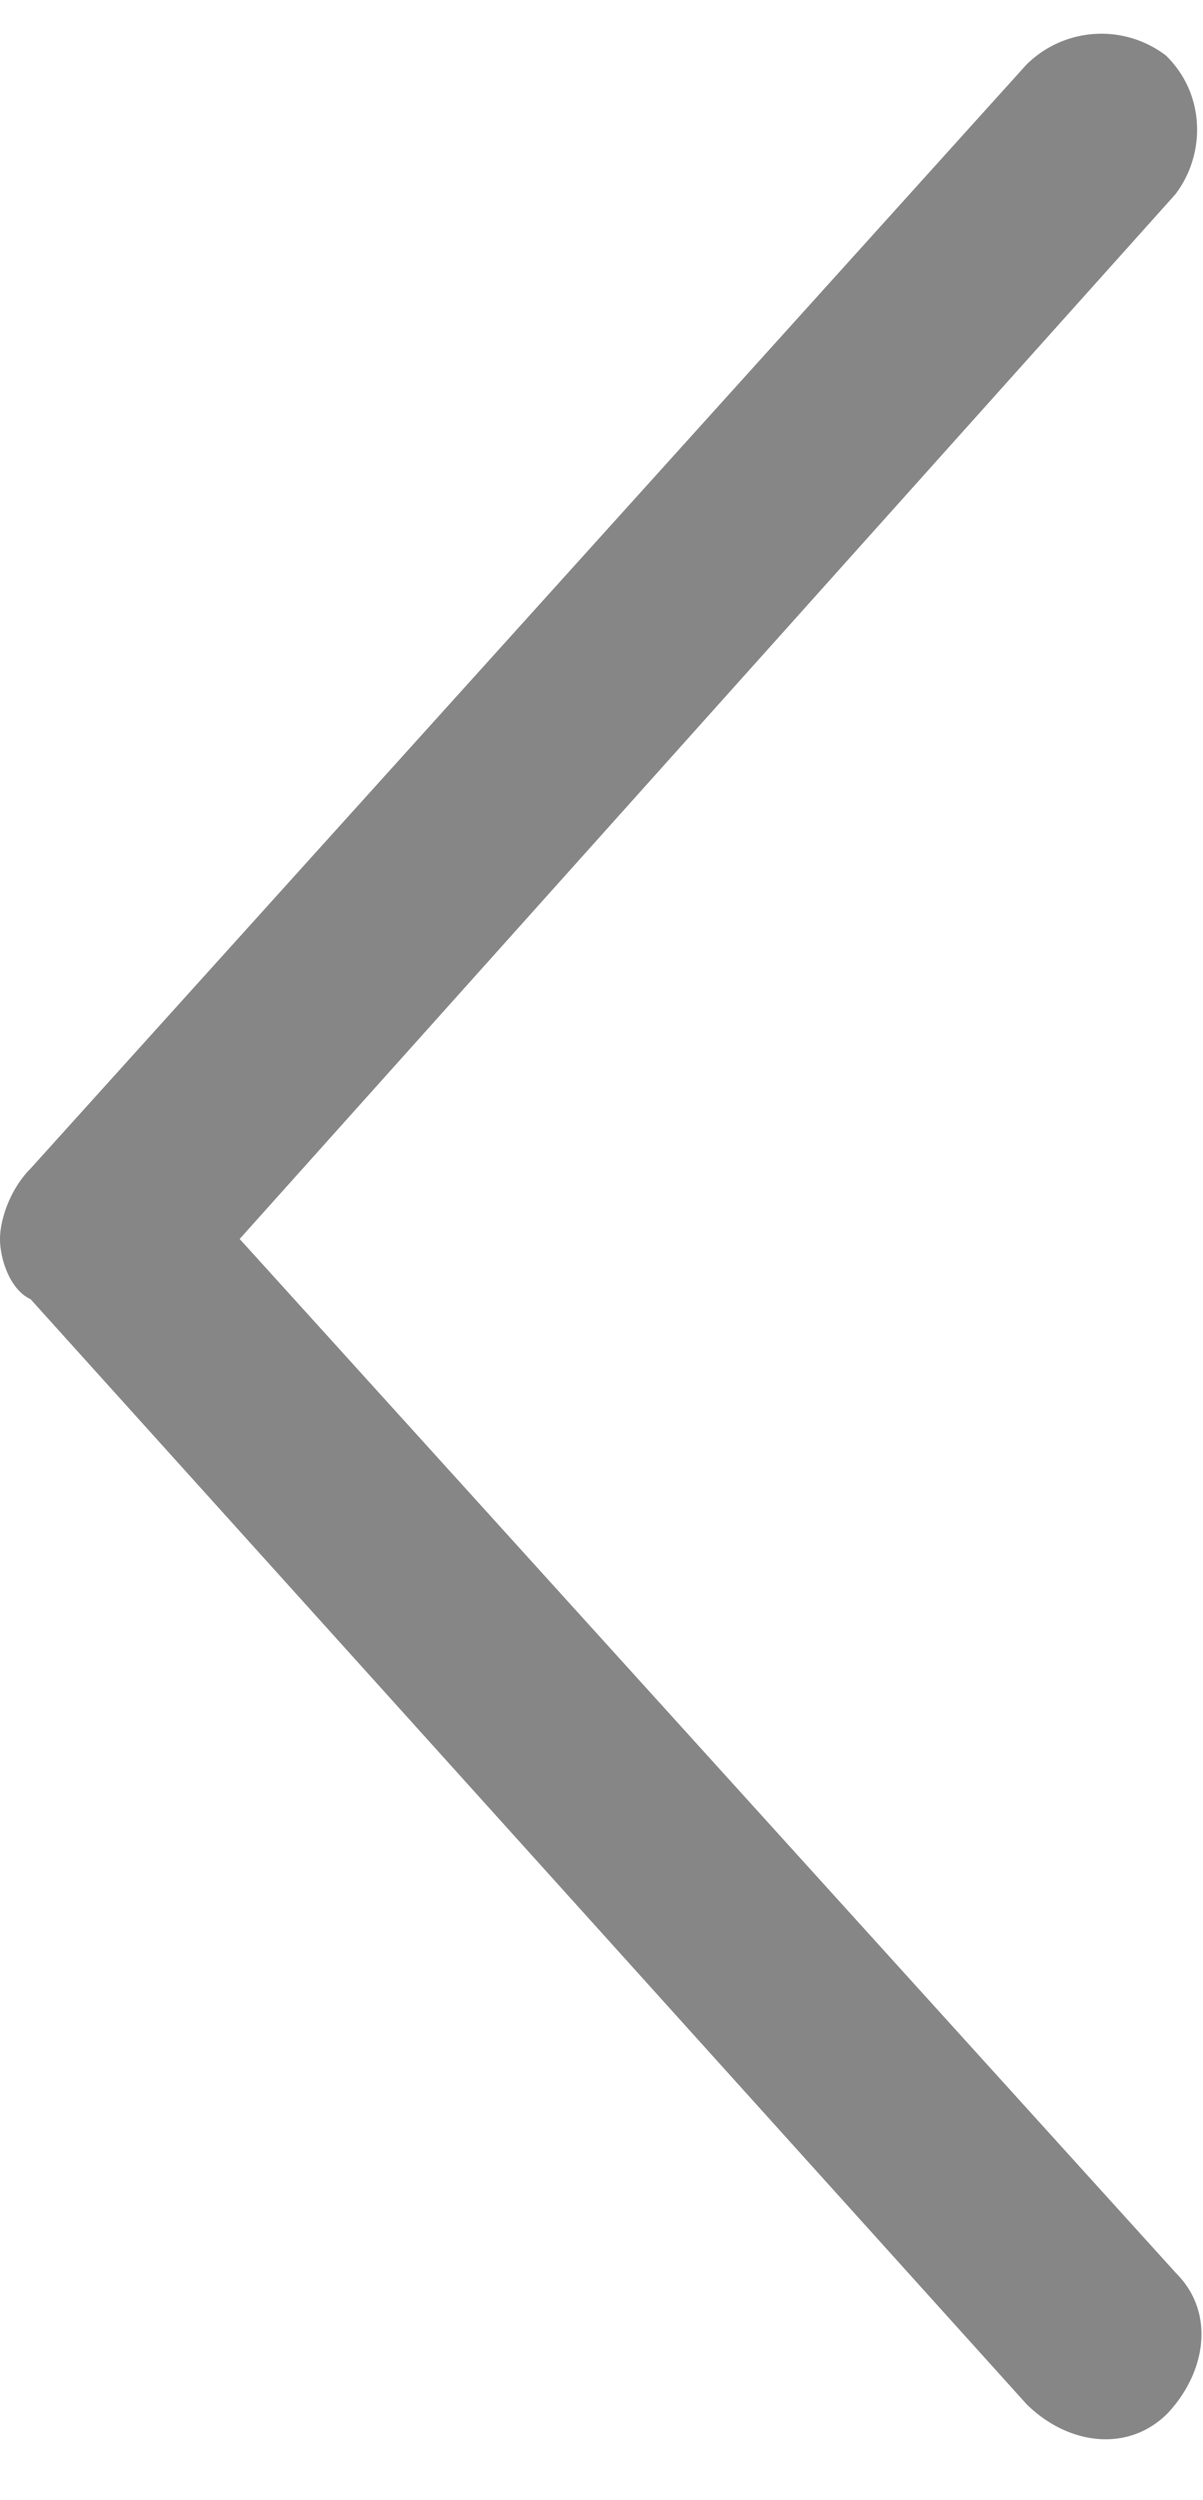 <svg xmlns="http://www.w3.org/2000/svg" xmlns:xlink="http://www.w3.org/1999/xlink" width="13" height="27" viewBox="0 0 13 27"><defs><path id="kvxxa" d="M51 3024.38c0-.21.11-.54.33-.76l10.76-11.92a1.15 1.15 0 0 1 1.51-.1c.43.42.43 1.07.1 1.5l-10.11 11.28 10.12 11.17c.43.43.32 1.08-.1 1.52-.44.43-1.09.32-1.52-.11l-10.76-11.93c-.22-.1-.33-.43-.33-.65z"/></defs><g><g transform="translate(-51 -3011)"><use fill="#868686" xlink:href="#kvxxa"/></g></g></svg>